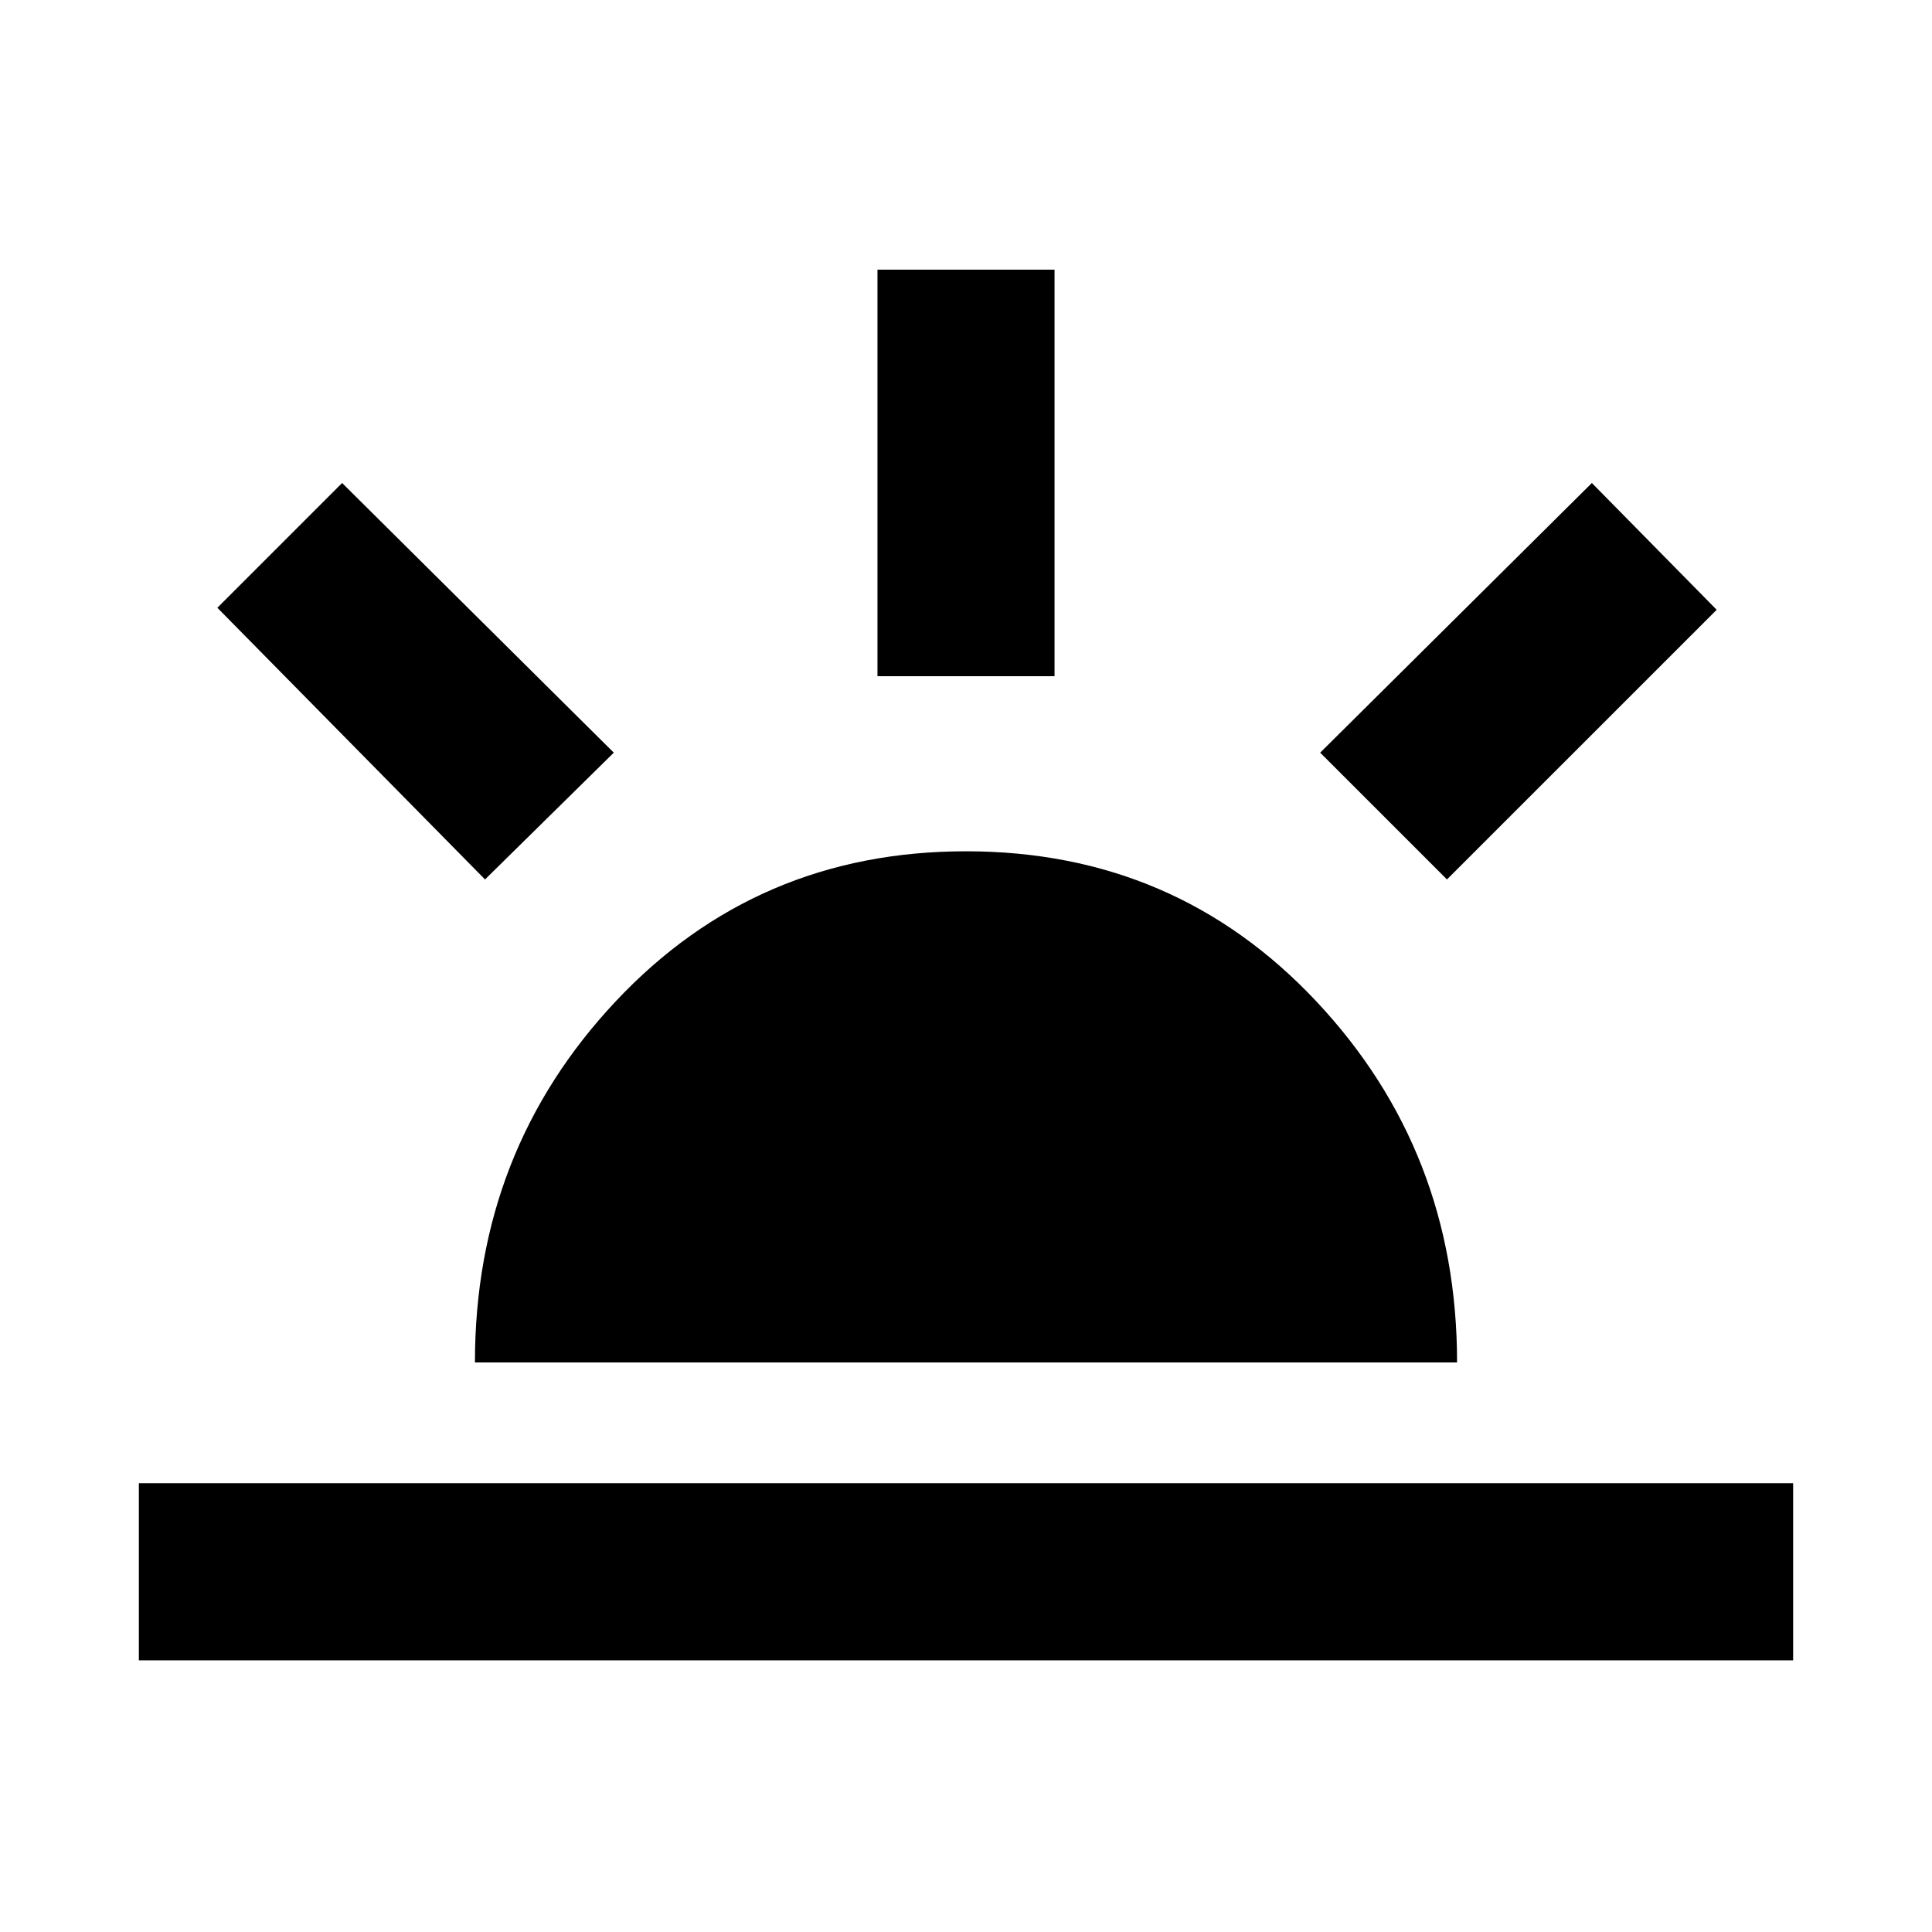 <svg xmlns="http://www.w3.org/2000/svg" height="40" width="40"><path d="m29.958 18.208-2.625-2.625L32.958 10l2.584 2.625ZM2.875 34.375v-3.667h34.25v3.667ZM18.167 14V5.583h3.666V14Zm-8.125 4.208L4.5 12.583 7.083 10l5.625 5.583Zm-.209 10q0-4.375 2.917-7.479T20 17.625q4.333 0 7.25 3.104t2.917 7.479Z"/></svg>